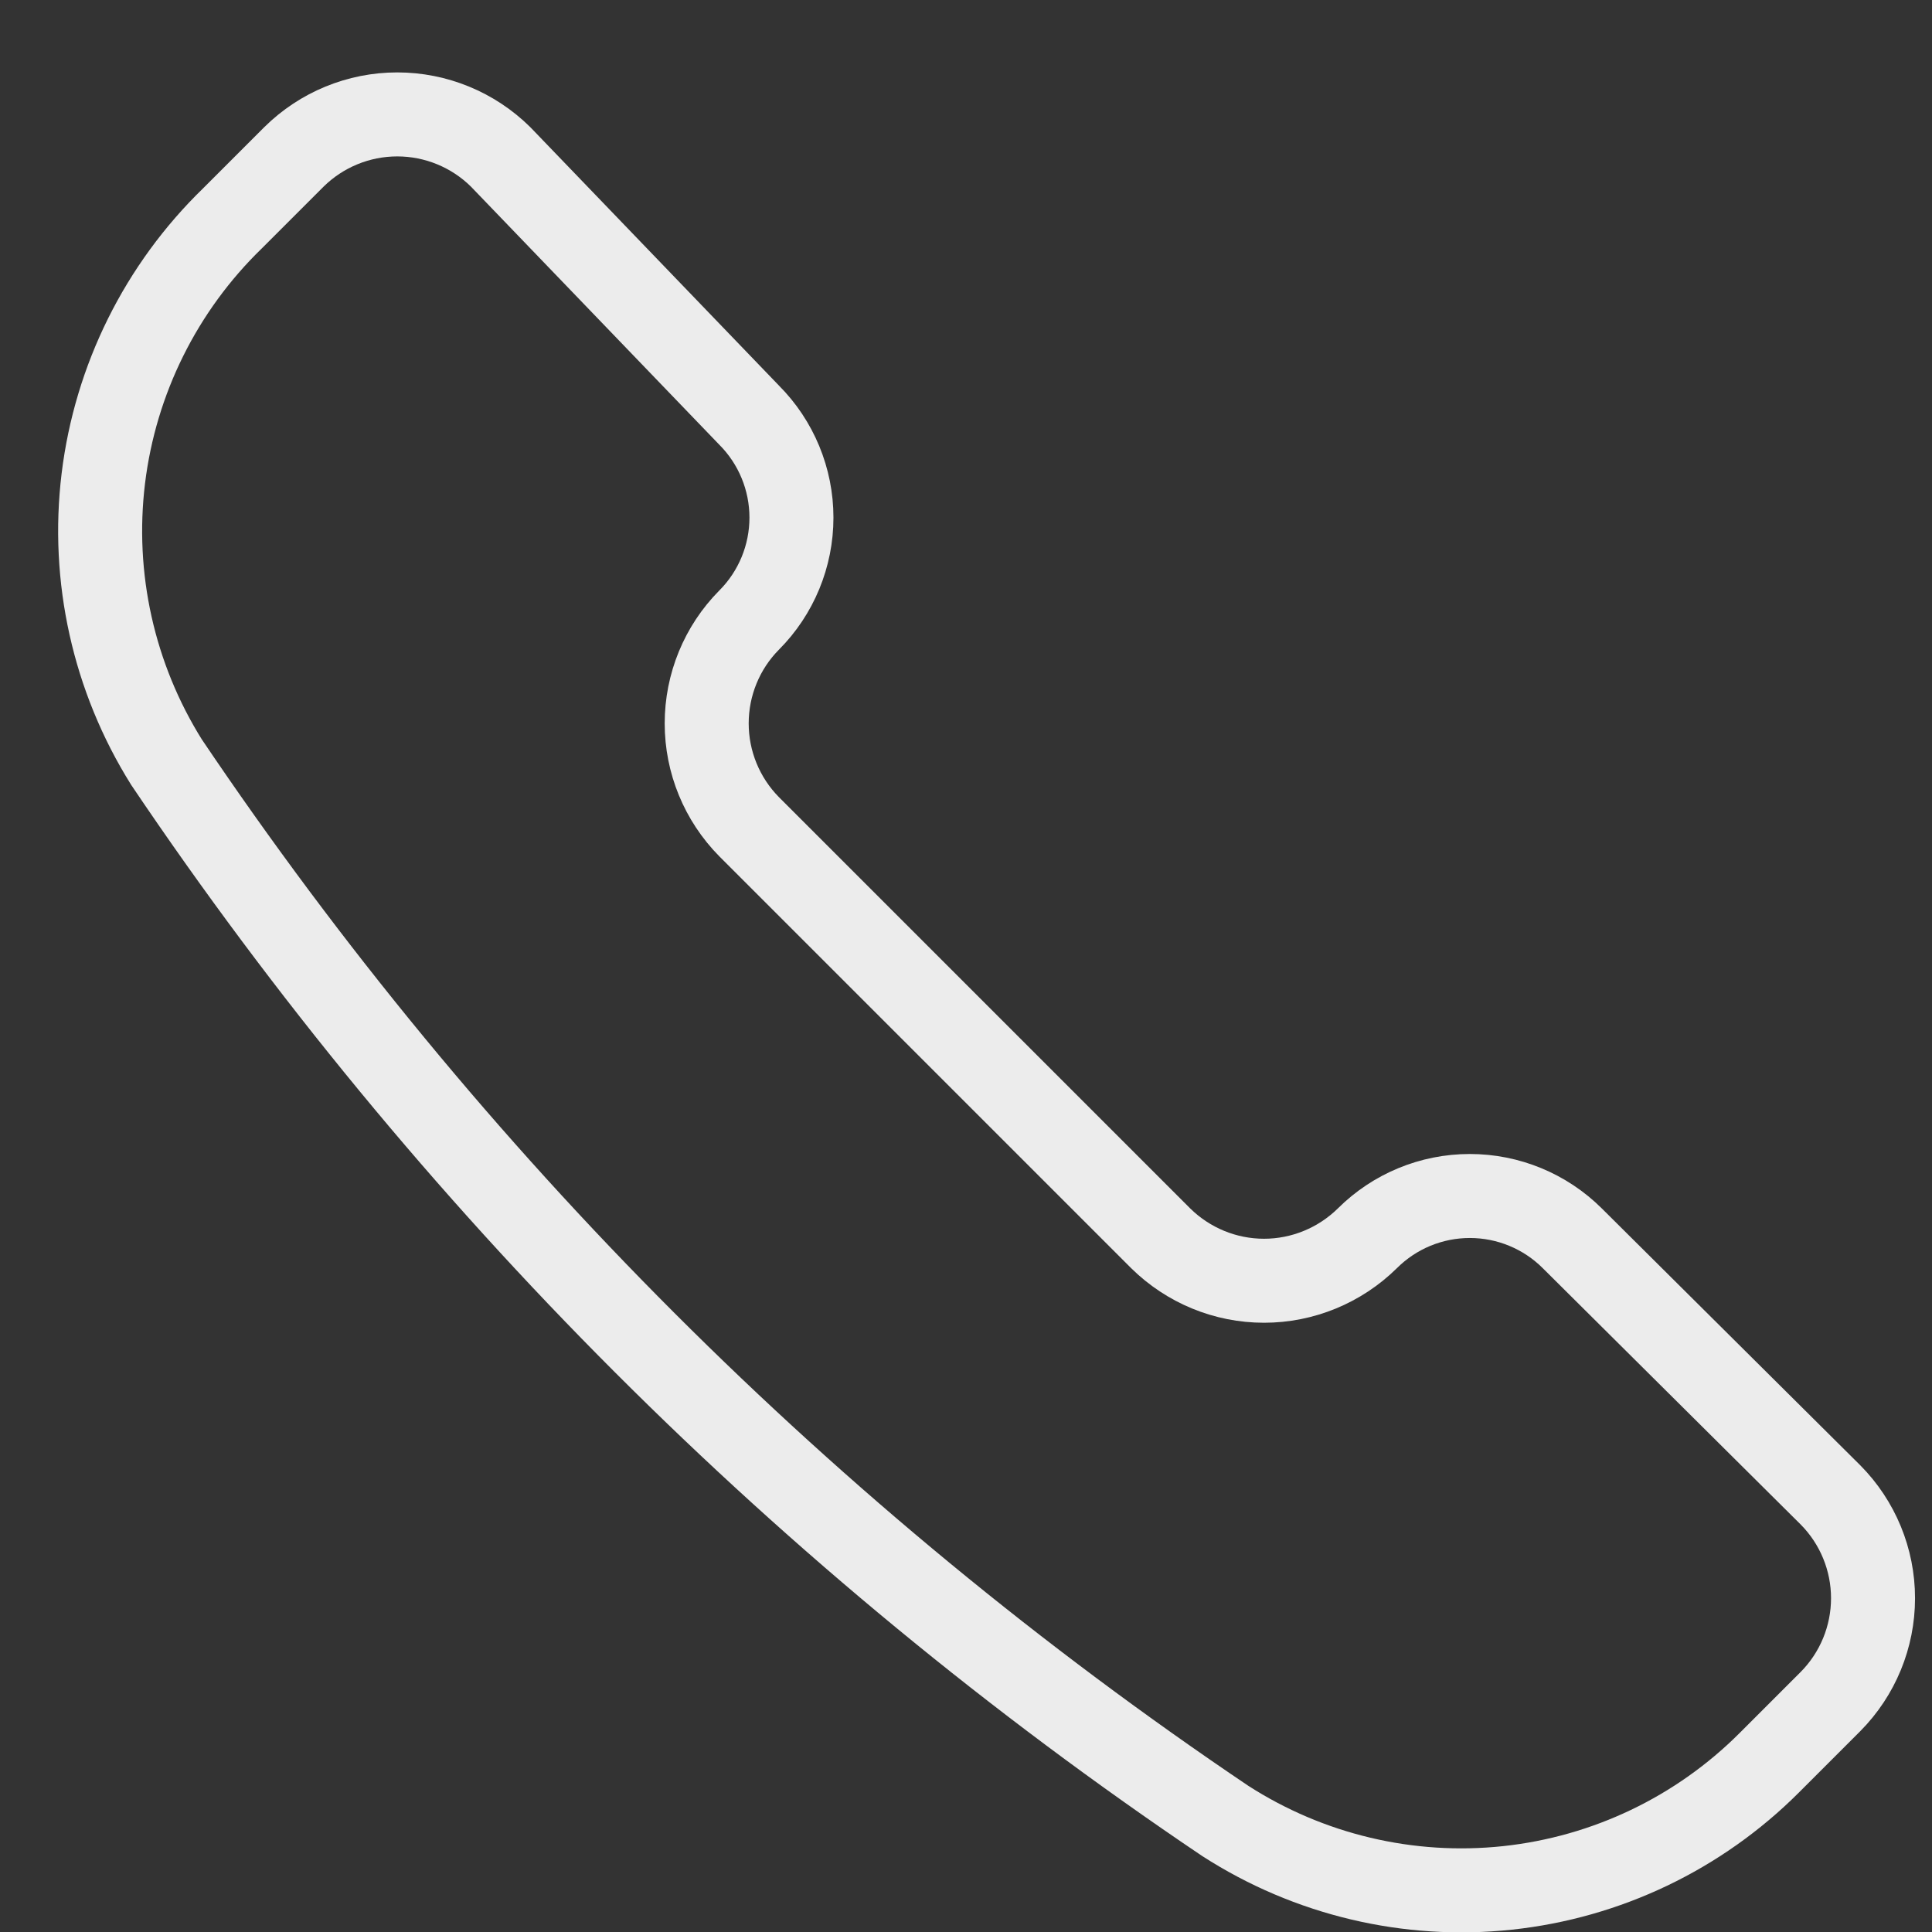 <svg width="23" height="23" viewBox="0 0 23 23" fill="none" xmlns="http://www.w3.org/2000/svg">
<rect x="0" y="0" width="23" height="23" fill="#333333" stroke="none"/>
<path d="M14.587 21.678C15.583 22.319 16.768 22.601 17.947 22.475C19.125 22.349 20.224 21.824 21.062 20.986L21.792 20.256C22.116 19.929 22.298 19.487 22.298 19.026C22.298 18.566 22.116 18.124 21.792 17.797L18.718 14.742C18.394 14.419 17.955 14.238 17.498 14.238C17.04 14.238 16.602 14.419 16.278 14.742C15.95 15.065 15.508 15.247 15.048 15.247C14.587 15.247 14.146 15.065 13.818 14.742L8.918 9.842C8.594 9.514 8.413 9.072 8.413 8.612C8.413 8.151 8.594 7.709 8.918 7.382C9.241 7.058 9.422 6.619 9.422 6.162C9.422 5.705 9.241 5.266 8.918 4.942L5.959 1.867C5.632 1.544 5.19 1.362 4.729 1.362C4.269 1.362 3.827 1.544 3.5 1.867L2.769 2.598C1.917 3.424 1.374 4.517 1.23 5.696C1.087 6.874 1.352 8.066 1.982 9.073C5.332 14.047 9.612 18.327 14.587 21.678Z" stroke="#ECECEC" stroke-linecap="round" stroke-linejoin="round"/>
</svg>
